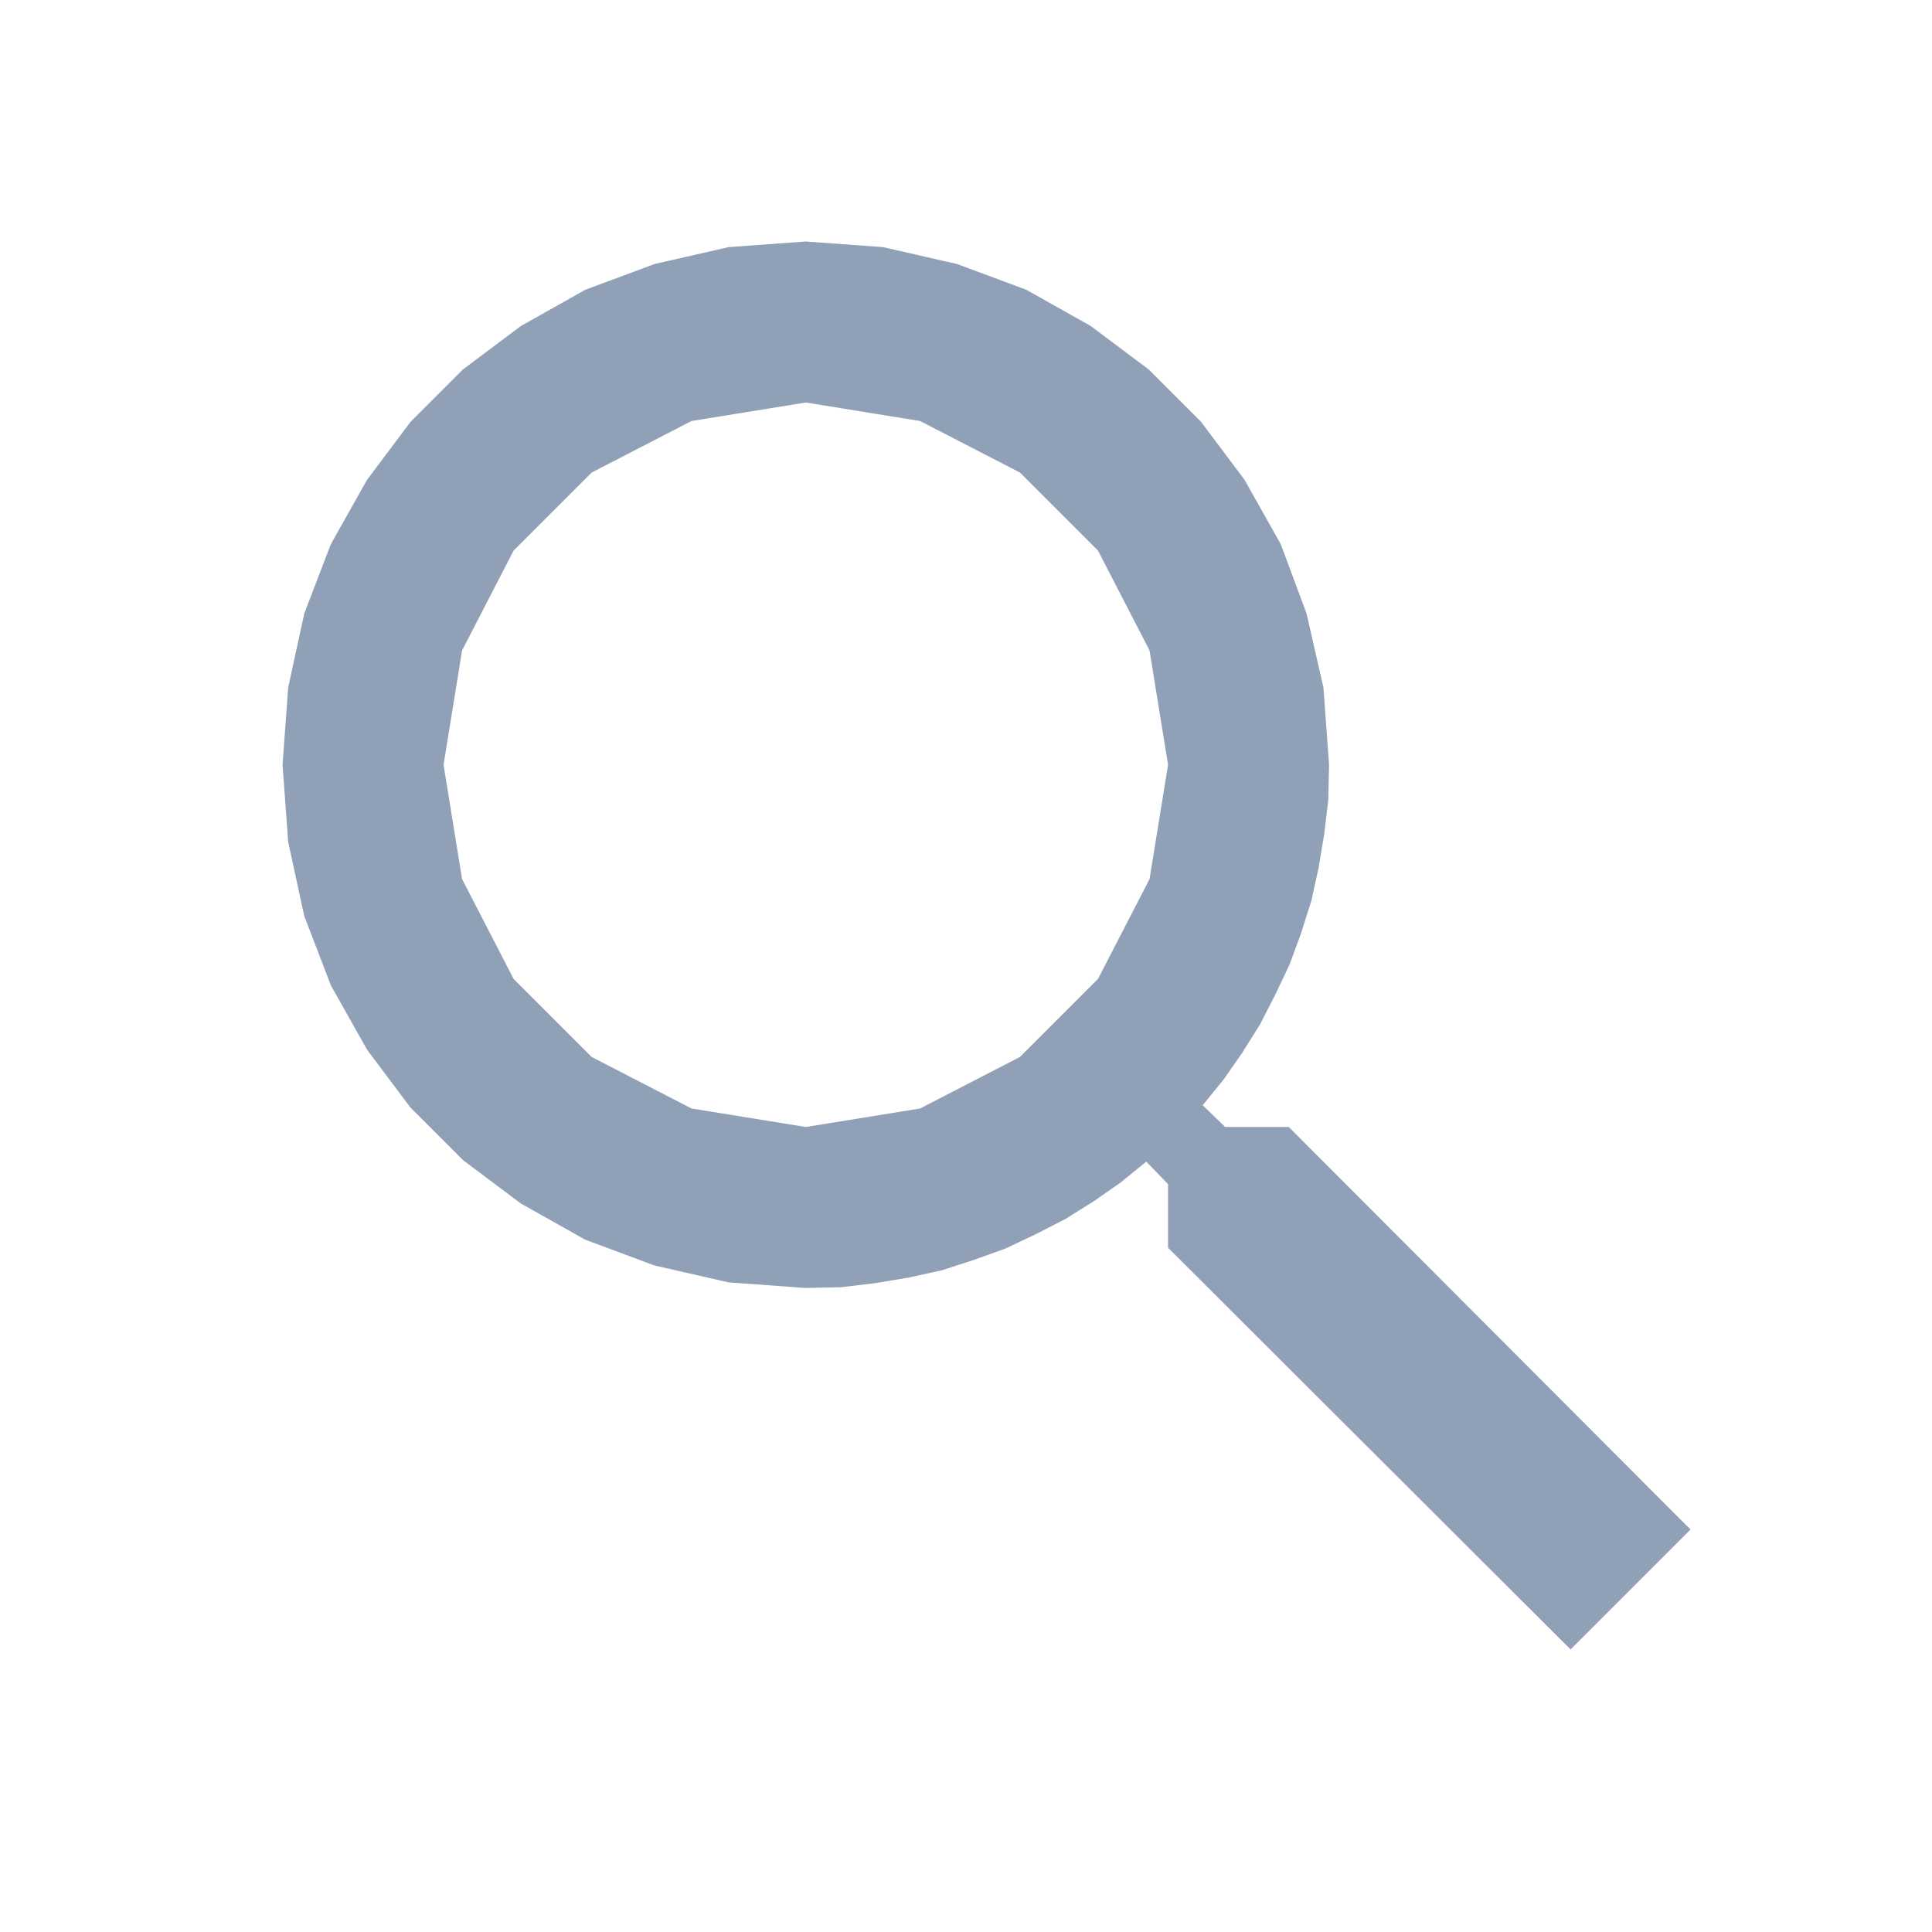<?xml version="1.0" encoding="UTF-8" standalone="no"?>
<!DOCTYPE svg PUBLIC "-//W3C//DTD SVG 1.1//EN" "http://www.w3.org/Graphics/SVG/1.1/DTD/svg11.dtd">
<svg version="1.1" xmlns="http://www.w3.org/2000/svg" xmlns:xlink="http://www.w3.org/1999/xlink" preserveAspectRatio="xMidYMid meet" viewBox="0 0 24 24" width="24" height="24"><defs><path d="M11.89 3.28L12.75 3.6L13.55 4.05L14.27 4.59L14.92 5.24L15.46 5.96L15.91 6.76L16.23 7.62L16.44 8.54L16.51 9.5L16.5 9.94L16.45 10.36L16.38 10.78L16.29 11.19L16.16 11.6L16.02 11.98L15.84 12.36L15.65 12.73L15.43 13.08L15.2 13.41L14.94 13.73L15.22 14L16.01 14L21 19L19.51 20.49L14.51 15.5L14.51 14.71L14.24 14.43L13.92 14.69L13.59 14.92L13.24 15.14L12.87 15.33L12.49 15.51L12.1 15.65L11.7 15.78L11.29 15.87L10.87 15.94L10.45 15.99L10.01 16L9.05 15.93L8.13 15.72L7.27 15.4L6.47 14.95L5.75 14.41L5.1 13.76L4.56 13.04L4.11 12.24L3.78 11.38L3.58 10.46L3.51 9.5L3.58 8.54L3.78 7.62L4.11 6.76L4.56 5.96L5.1 5.24L5.75 4.59L6.47 4.05L7.27 3.6L8.13 3.28L9.05 3.07L10.01 3L10.97 3.07L11.89 3.28ZM7.35 5.87L6.38 6.84L5.74 8.08L5.51 9.5L5.74 10.92L6.38 12.16L7.35 13.13L8.59 13.77L10.01 14L11.43 13.77L12.67 13.13L13.64 12.16L14.28 10.92L14.51 9.5L14.28 8.08L13.64 6.84L12.67 5.87L11.43 5.23L10.01 5L8.59 5.23L7.35 5.87Z" id="b3i7eGMgaL"></path></defs><g><g><g><use xlink:href="#b3i7eGMgaL" opacity="1" fill="#90a0b7" fill-opacity="1"></use><g><use xlink:href="#b3i7eGMgaL" opacity="1" fill-opacity="0" stroke="#000000" stroke-width="1" stroke-opacity="0"></use></g></g></g></g></svg>